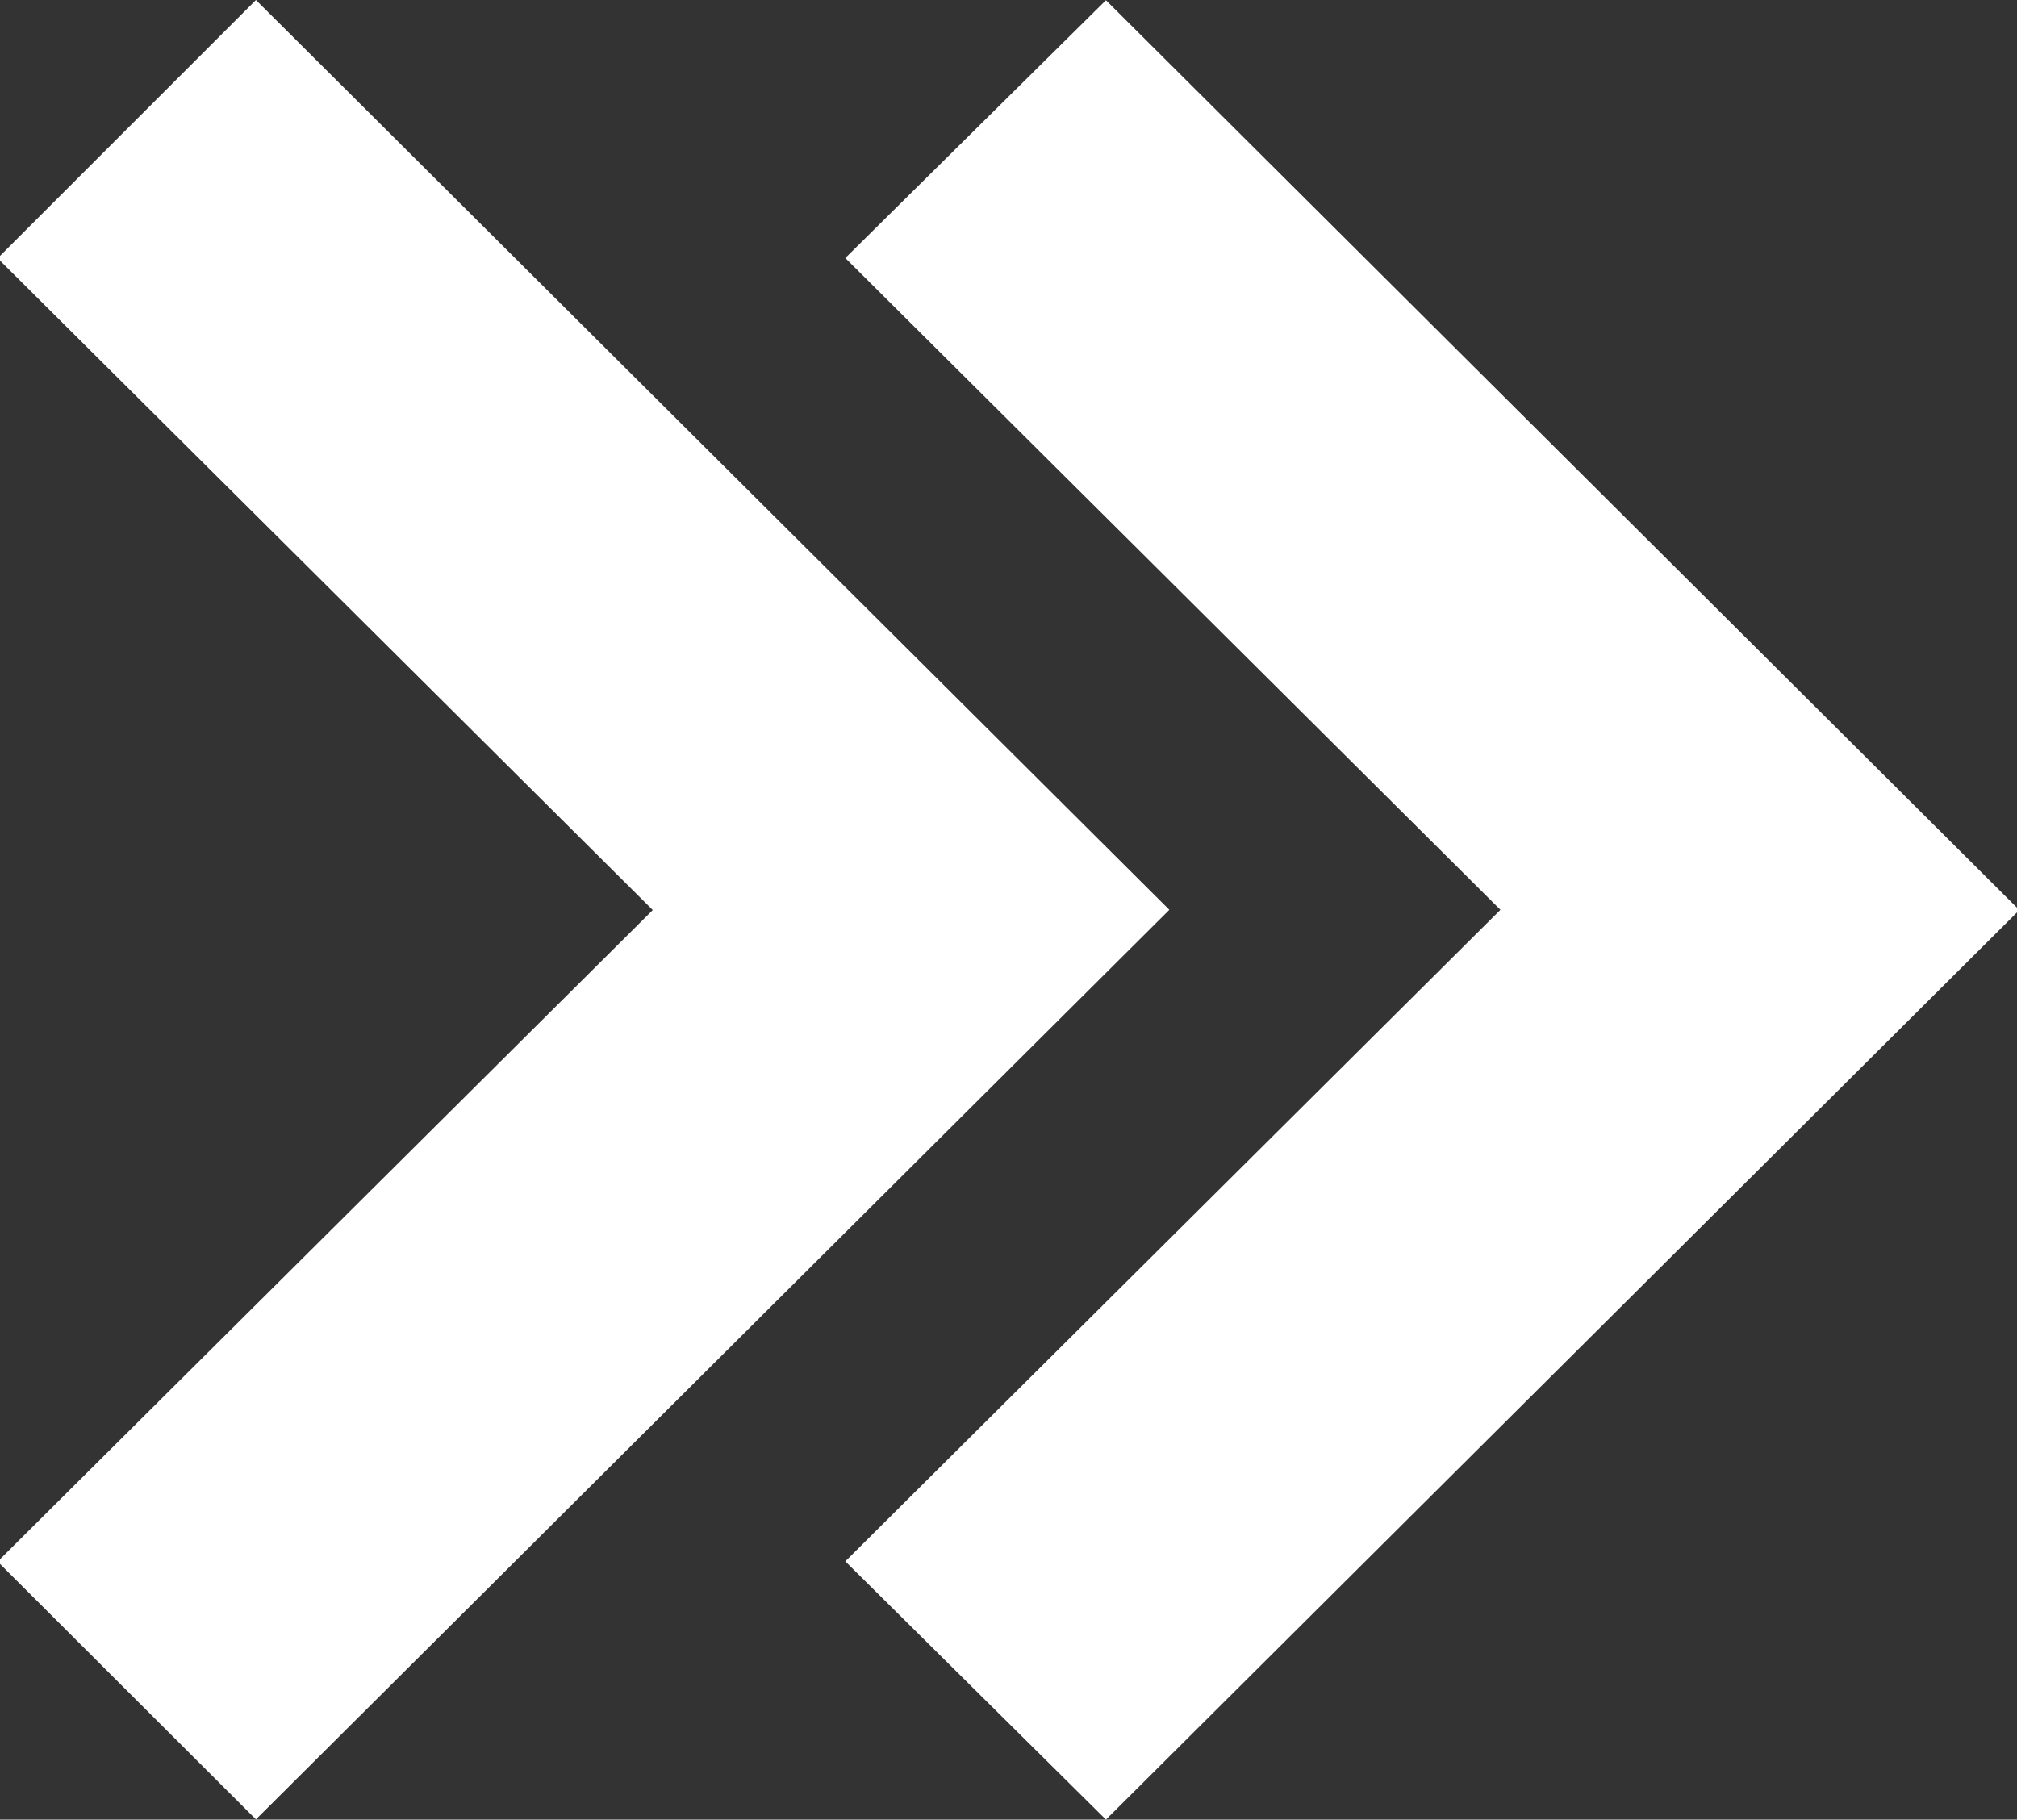 <svg xmlns="http://www.w3.org/2000/svg" width="8.59" height="7.75"><rect width="100%" height="100%" fill="#333333" stroke="none"/><path d="m1481.29 588.912 2.79 2.776-2.79 2.775 1.11 1.1 3.89-3.874-3.89-3.875Zm-2.51 6.65 3.89-3.874-3.89-3.875-1.1 1.1 2.79 2.776-2.79 2.775Z" transform="translate(-1477.69 -587.813)" style="fill:#fff;fill-rule:evenodd"/></svg>